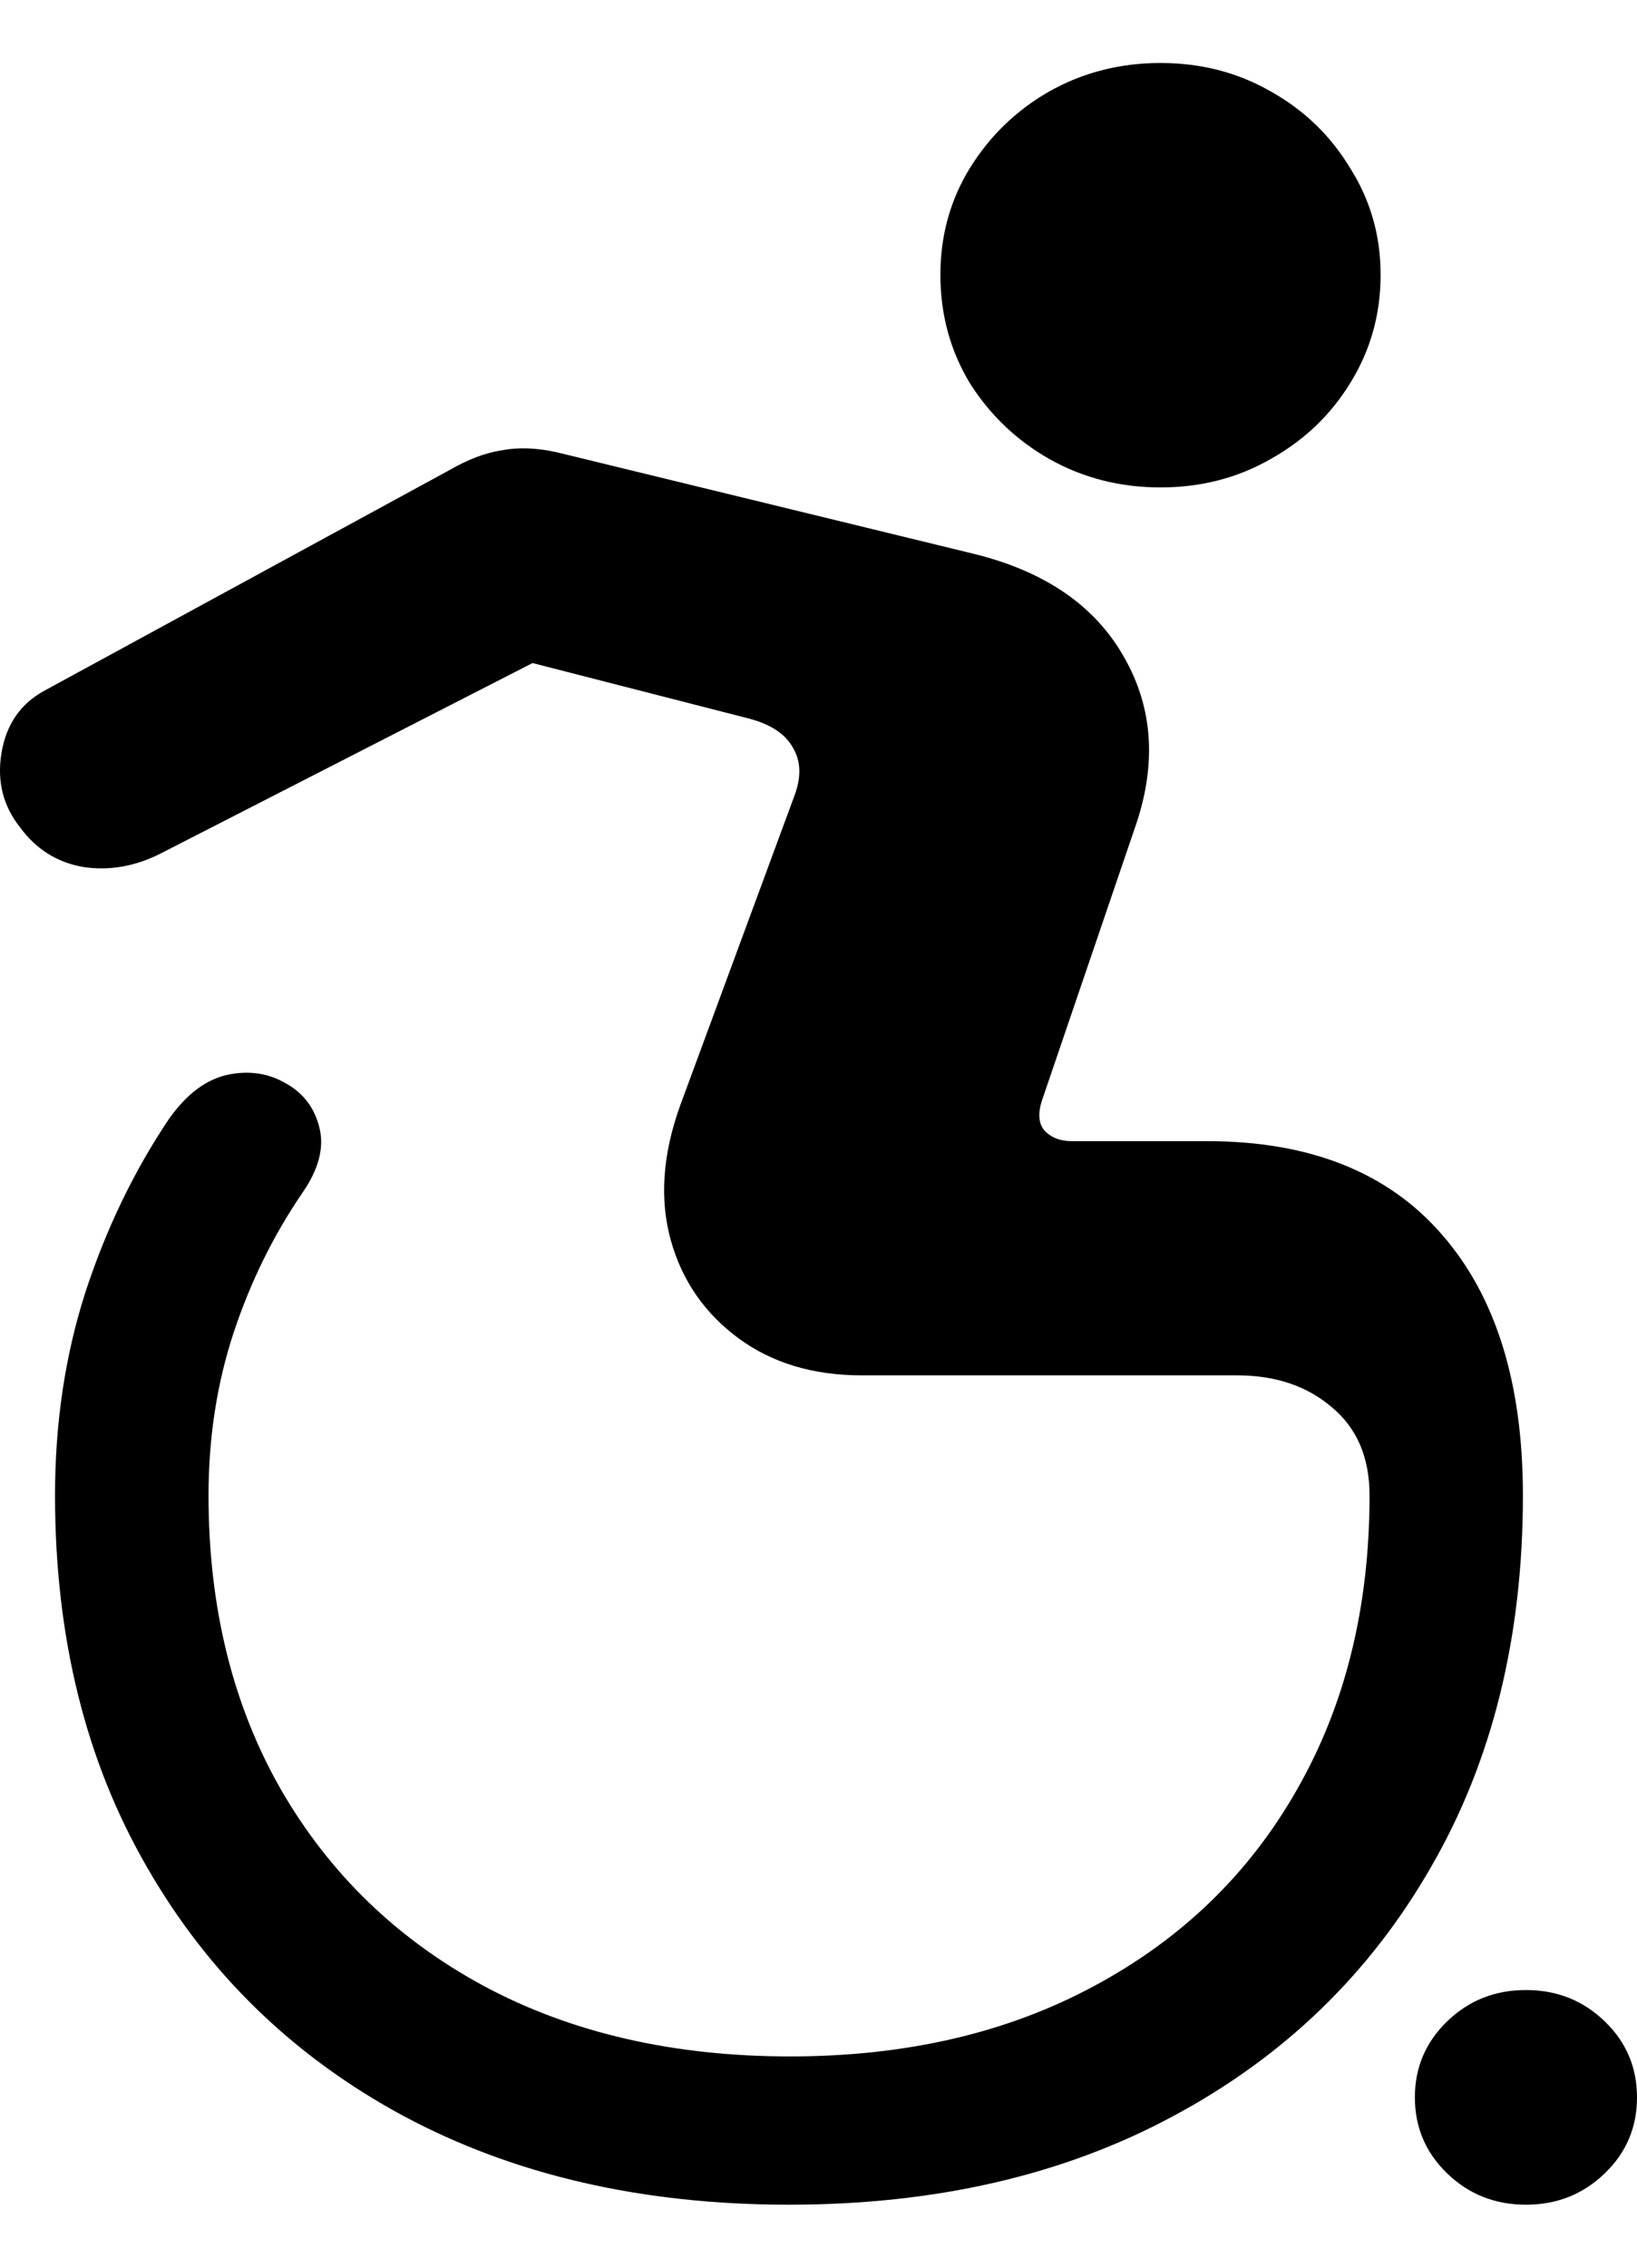 <svg viewBox="0 0 13 18" fill="none" color="rgb(0, 0, 0)">
	<path
		d="M9.216 3.869C9.537 3.869 9.828 3.794 10.09 3.644C10.357 3.495 10.568 3.293 10.723 3.04C10.883 2.782 10.964 2.496 10.964 2.181C10.964 1.871 10.883 1.589 10.723 1.336C10.568 1.078 10.357 0.874 10.09 0.725C9.828 0.575 9.537 0.5 9.216 0.5C8.895 0.5 8.601 0.575 8.334 0.725C8.072 0.874 7.861 1.078 7.701 1.336C7.546 1.589 7.468 1.871 7.468 2.181C7.468 2.496 7.546 2.782 7.701 3.04C7.861 3.293 8.072 3.495 8.334 3.644C8.601 3.794 8.895 3.869 9.216 3.869ZM6.266 17.5C7.431 17.5 8.449 17.265 9.32 16.795C10.197 16.325 10.878 15.667 11.364 14.82C11.851 13.979 12.094 12.995 12.094 11.87C12.094 10.981 11.88 10.292 11.453 9.802C11.025 9.306 10.402 9.058 9.585 9.058H8.51C8.42 9.058 8.347 9.03 8.294 8.973C8.246 8.916 8.241 8.833 8.278 8.725L9.015 6.564C9.187 6.069 9.157 5.619 8.927 5.217C8.697 4.809 8.299 4.535 7.733 4.396L4.422 3.59C4.261 3.554 4.114 3.549 3.981 3.575C3.852 3.595 3.716 3.647 3.572 3.73L0.357 5.48C0.165 5.583 0.05 5.748 0.012 5.976C-0.025 6.198 0.023 6.394 0.157 6.564C0.285 6.74 0.453 6.846 0.662 6.882C0.87 6.913 1.076 6.877 1.279 6.773L4.229 5.263L5.953 5.705C6.124 5.751 6.239 5.828 6.298 5.937C6.362 6.045 6.364 6.174 6.306 6.324L5.4 8.779C5.261 9.167 5.237 9.523 5.328 9.848C5.418 10.168 5.598 10.426 5.865 10.623C6.132 10.819 6.458 10.917 6.843 10.917H9.825C10.13 10.917 10.381 11.002 10.579 11.172C10.777 11.338 10.876 11.57 10.876 11.87C10.876 12.758 10.683 13.537 10.298 14.208C9.919 14.874 9.382 15.393 8.687 15.765C7.997 16.137 7.193 16.323 6.274 16.323C5.349 16.323 4.539 16.137 3.844 15.765C3.155 15.393 2.618 14.874 2.233 14.208C1.848 13.537 1.656 12.758 1.656 11.87C1.656 11.41 1.723 10.979 1.856 10.576C1.99 10.173 2.172 9.804 2.401 9.469C2.53 9.283 2.575 9.112 2.538 8.957C2.5 8.797 2.412 8.679 2.273 8.601C2.134 8.519 1.979 8.495 1.808 8.531C1.637 8.568 1.482 8.684 1.343 8.88C1.065 9.293 0.843 9.753 0.678 10.258C0.517 10.759 0.437 11.296 0.437 11.87C0.437 12.995 0.68 13.979 1.167 14.82C1.653 15.667 2.332 16.325 3.203 16.795C4.08 17.265 5.1 17.5 6.266 17.5ZM12.118 17.5C12.364 17.5 12.572 17.417 12.743 17.252C12.915 17.087 13 16.886 13 16.648C13 16.411 12.915 16.209 12.743 16.044C12.572 15.879 12.364 15.796 12.118 15.796C11.872 15.796 11.664 15.879 11.493 16.044C11.322 16.209 11.236 16.411 11.236 16.648C11.236 16.886 11.322 17.087 11.493 17.252C11.664 17.417 11.872 17.5 12.118 17.5Z"
		fill="currentColor"
	/>
</svg>
